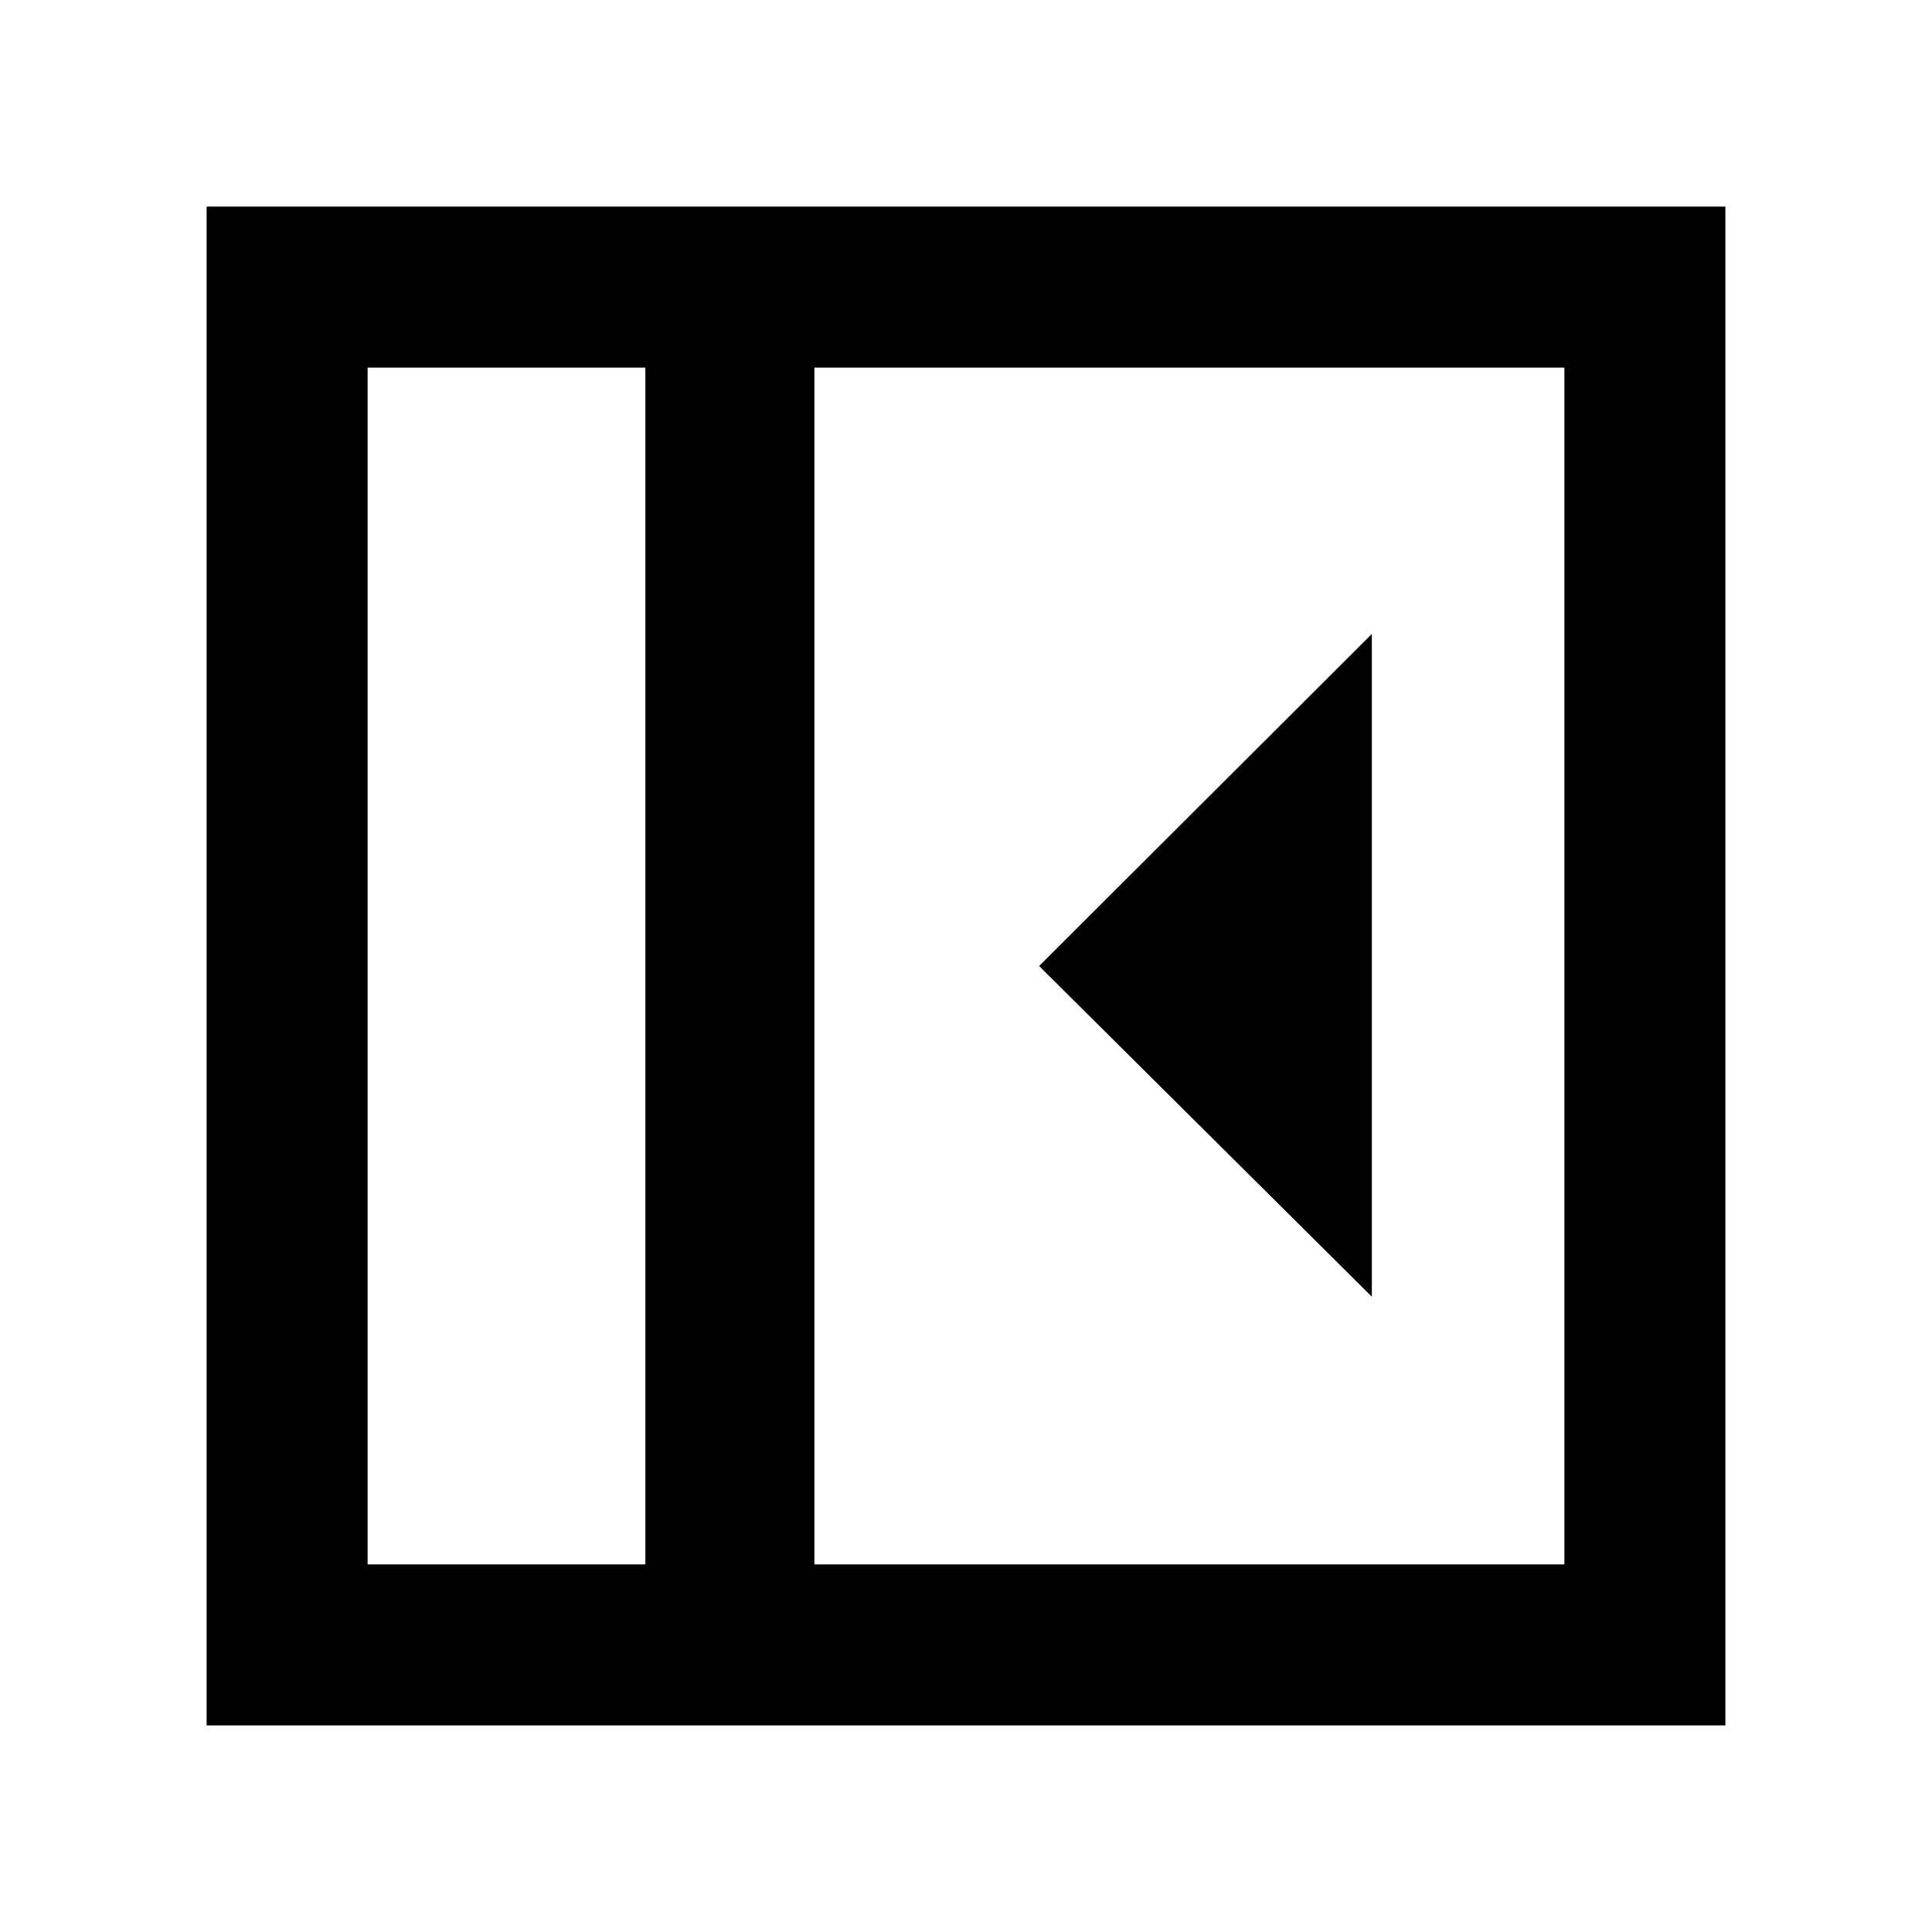 <svg xmlns="http://www.w3.org/2000/svg" height="40" viewBox="0 96 960 960" width="40"><path d="M681.666 740.333V411.001L516.334 576l165.332 164.333Zm-499 133.001h138.001V278.666H182.666v594.668Zm222 0h372.668V278.666H404.666v594.668Zm-83.999 0H182.666h138.001Zm-218 79.999V198.667h754.666v754.666H102.667Z"/></svg>